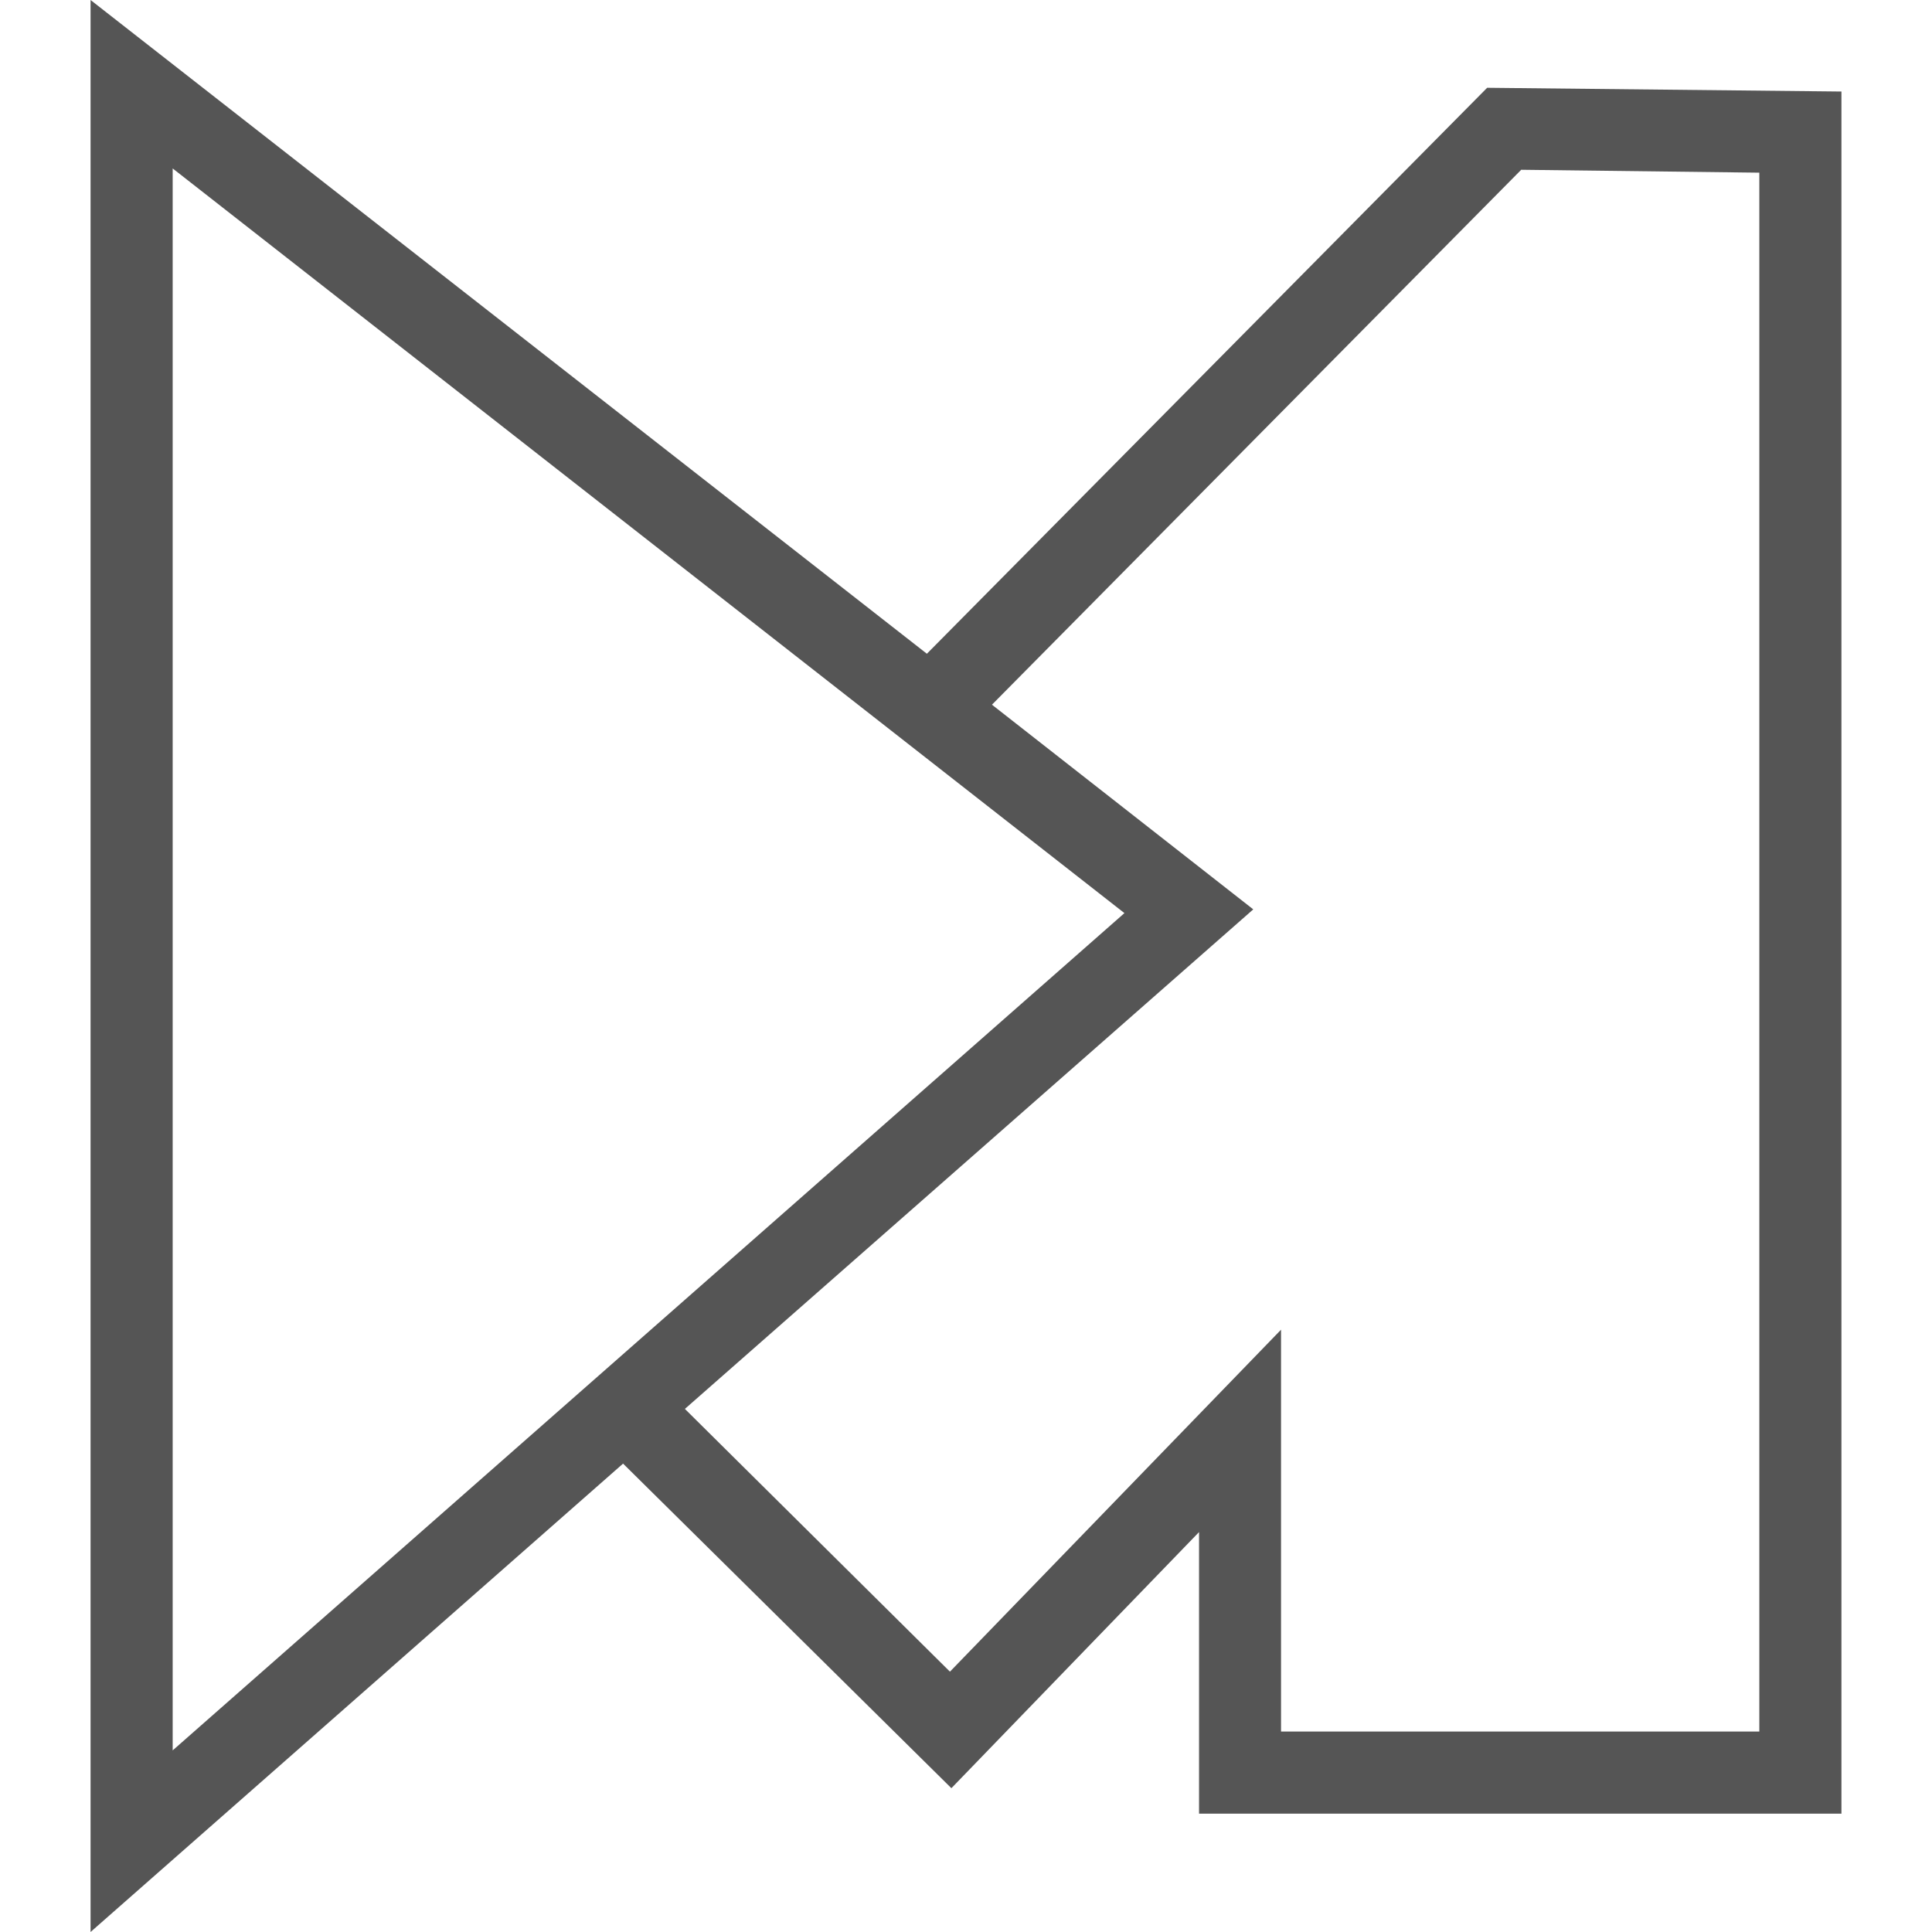 
<svg xmlns="http://www.w3.org/2000/svg" xmlns:xlink="http://www.w3.org/1999/xlink" width="16px" height="16px" viewBox="0 0 16 16" version="1.1">
<g id="surface1">
<path style=" stroke:none;fill-rule:nonzero;fill:#555555;fill-opacity:1;" d="M 0.75 0 L 0.75 16 L 5.16 12.121 L 7.879 14.809 L 9.93 12.688 L 9.93 15.02 L 15.25 15.02 L 15.25 0.758 L 12.316 0.727 L 7.676 5.414 Z M 1.43 1.395 L 9.312 7.562 L 1.43 14.496 Z M 12.598 1.406 L 14.57 1.43 L 14.57 14.34 L 10.609 14.34 L 10.609 11.012 L 7.867 13.844 L 5.672 11.668 L 10.379 7.531 L 8.215 5.836 Z M 12.598 1.406 "/>
</g>
</svg>
